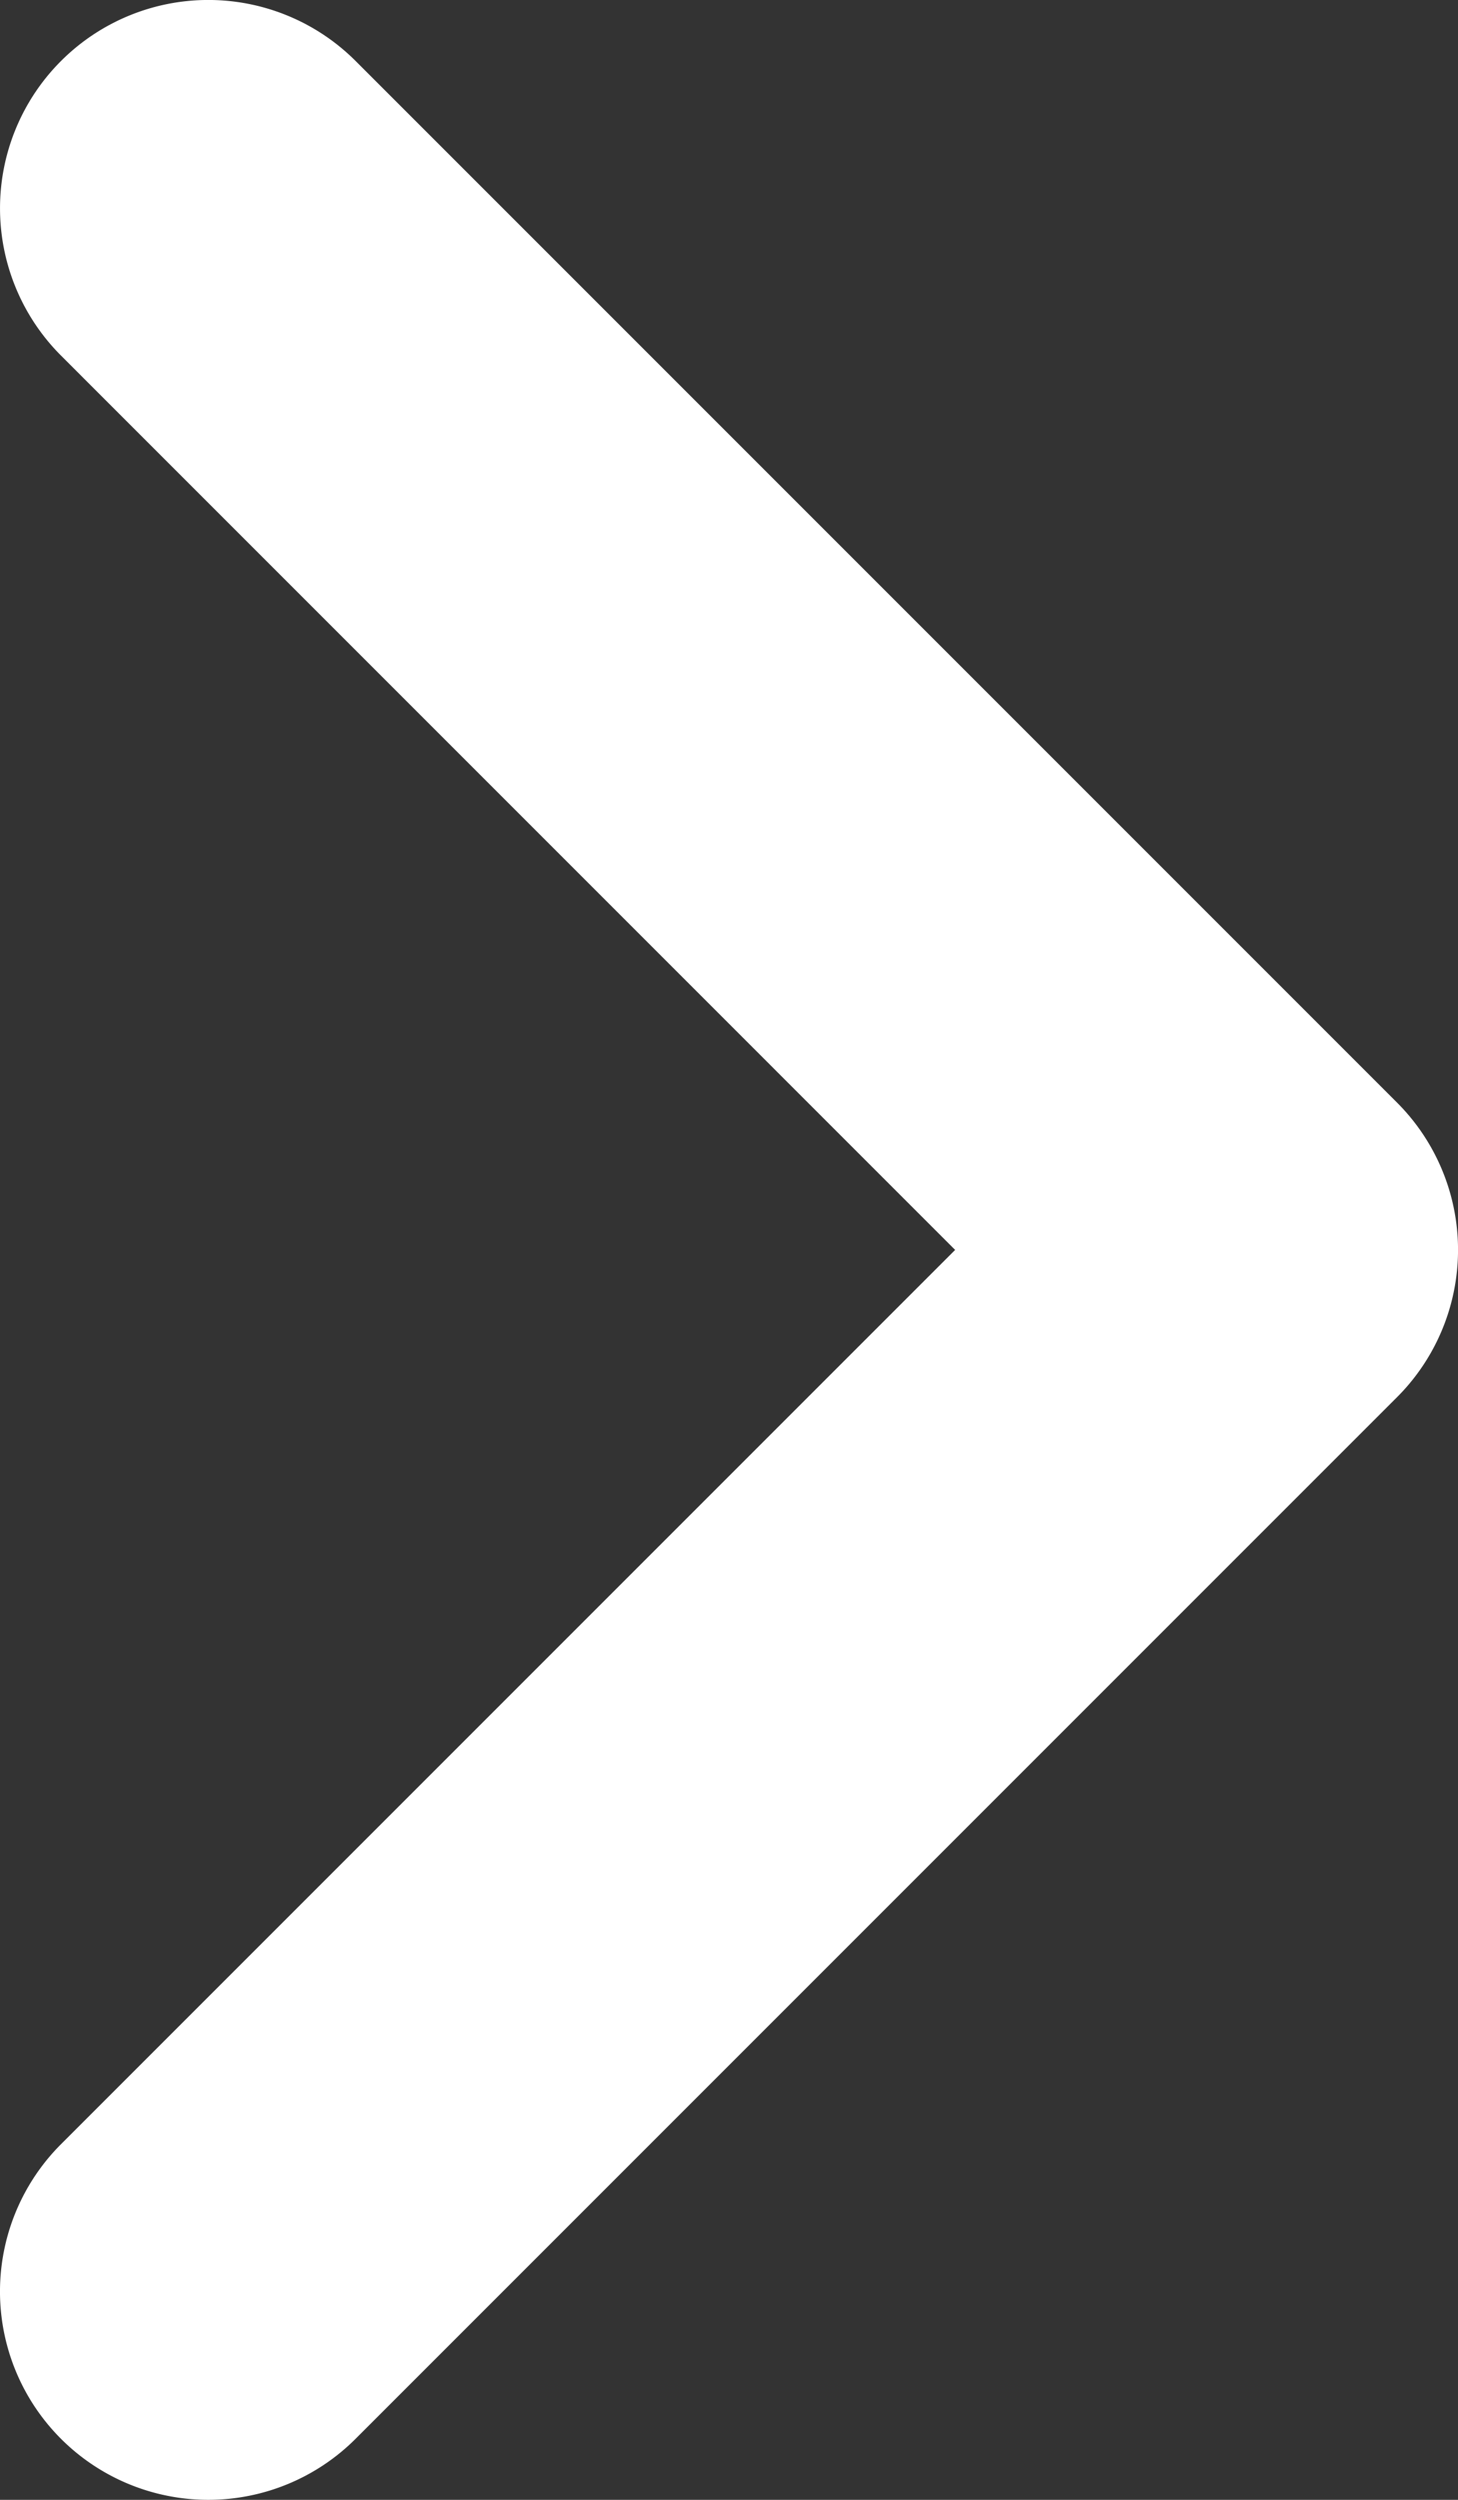 <?xml version="1.0" encoding="UTF-8"?>
<svg xmlns="http://www.w3.org/2000/svg" viewBox="0 0 28 48"><rect x="0" y="0" width="28" height="48" fill="#333333" stroke="none"/><path fill="#009edb" d="M4 48a4 4 0 0 1-2.828-6.829L18.343 24 1.172 6.828a4 4 0 0 1 5.657-5.657l20 20a4 4 0 0 1 0 5.657l-20 20A4 4 0 0 1 4 48" data-name="Layer 2" style="fill: #ffffff;"/></svg>
